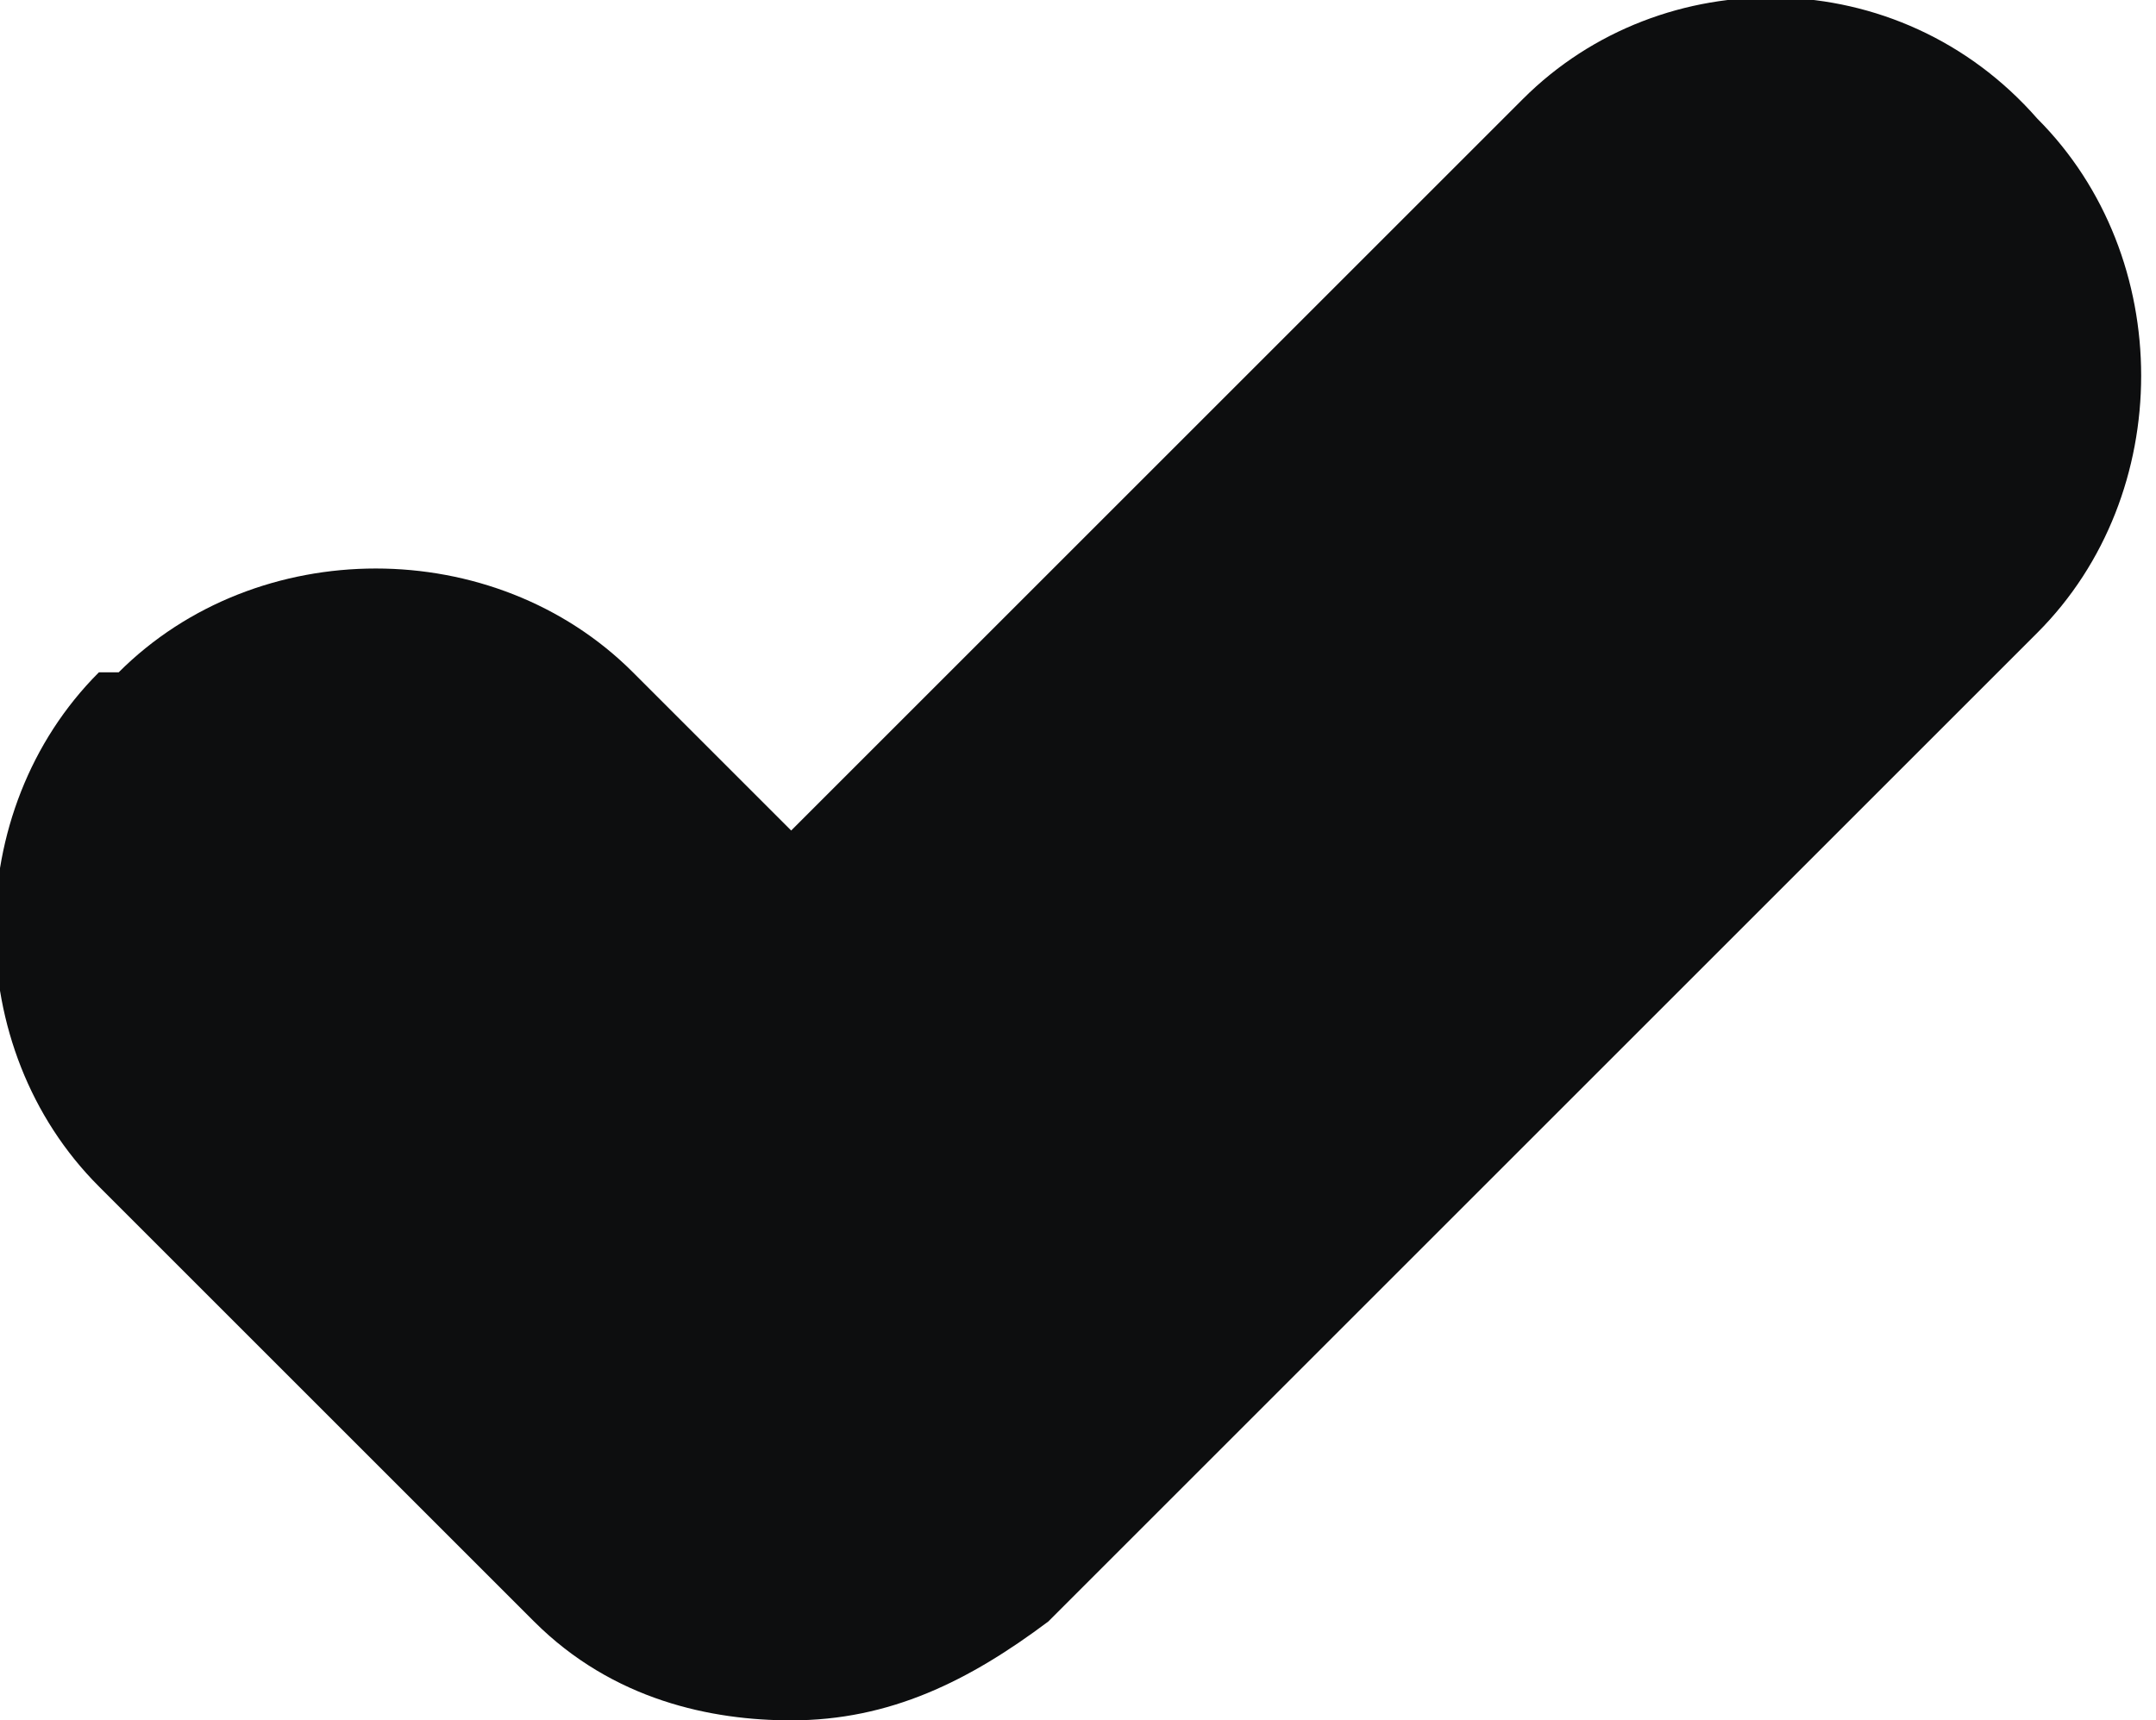 <?xml version="1.0" encoding="utf-8"?>
<!-- Generator: Adobe Illustrator 23.0.3, SVG Export Plug-In . SVG Version: 6.00 Build 0)  -->
<svg version="1.1" id="Слой_1" xmlns="http://www.w3.org/2000/svg" xmlns:xlink="http://www.w3.org/1999/xlink" x="rem(0px)" y="rem(0px)"
	 viewBox="0 0 10.9 8.7" style="enable-background:new 0 0 10.9 8.7;" xml:space="preserve">
<style type="text/css">
	.st0{fill:#0D0E0F;}
</style>
<path class="st0" d="M10.3,0.6L10.3,0.6C9.6-0.2,8.4-0.2,7.7,0.5L4,4.2L3.2,3.4c-0.7-0.7-1.9-0.7-2.6,0L0.5,3.4
	c-0.7,0.7-0.7,1.9,0,2.6l2.2,2.2C3.1,8.6,3.6,8.7,4,8.7c0.5,0,0.9-0.2,1.3-0.5l5-5C11,2.5,11,1.3,10.3,0.6z"/>
</svg>
